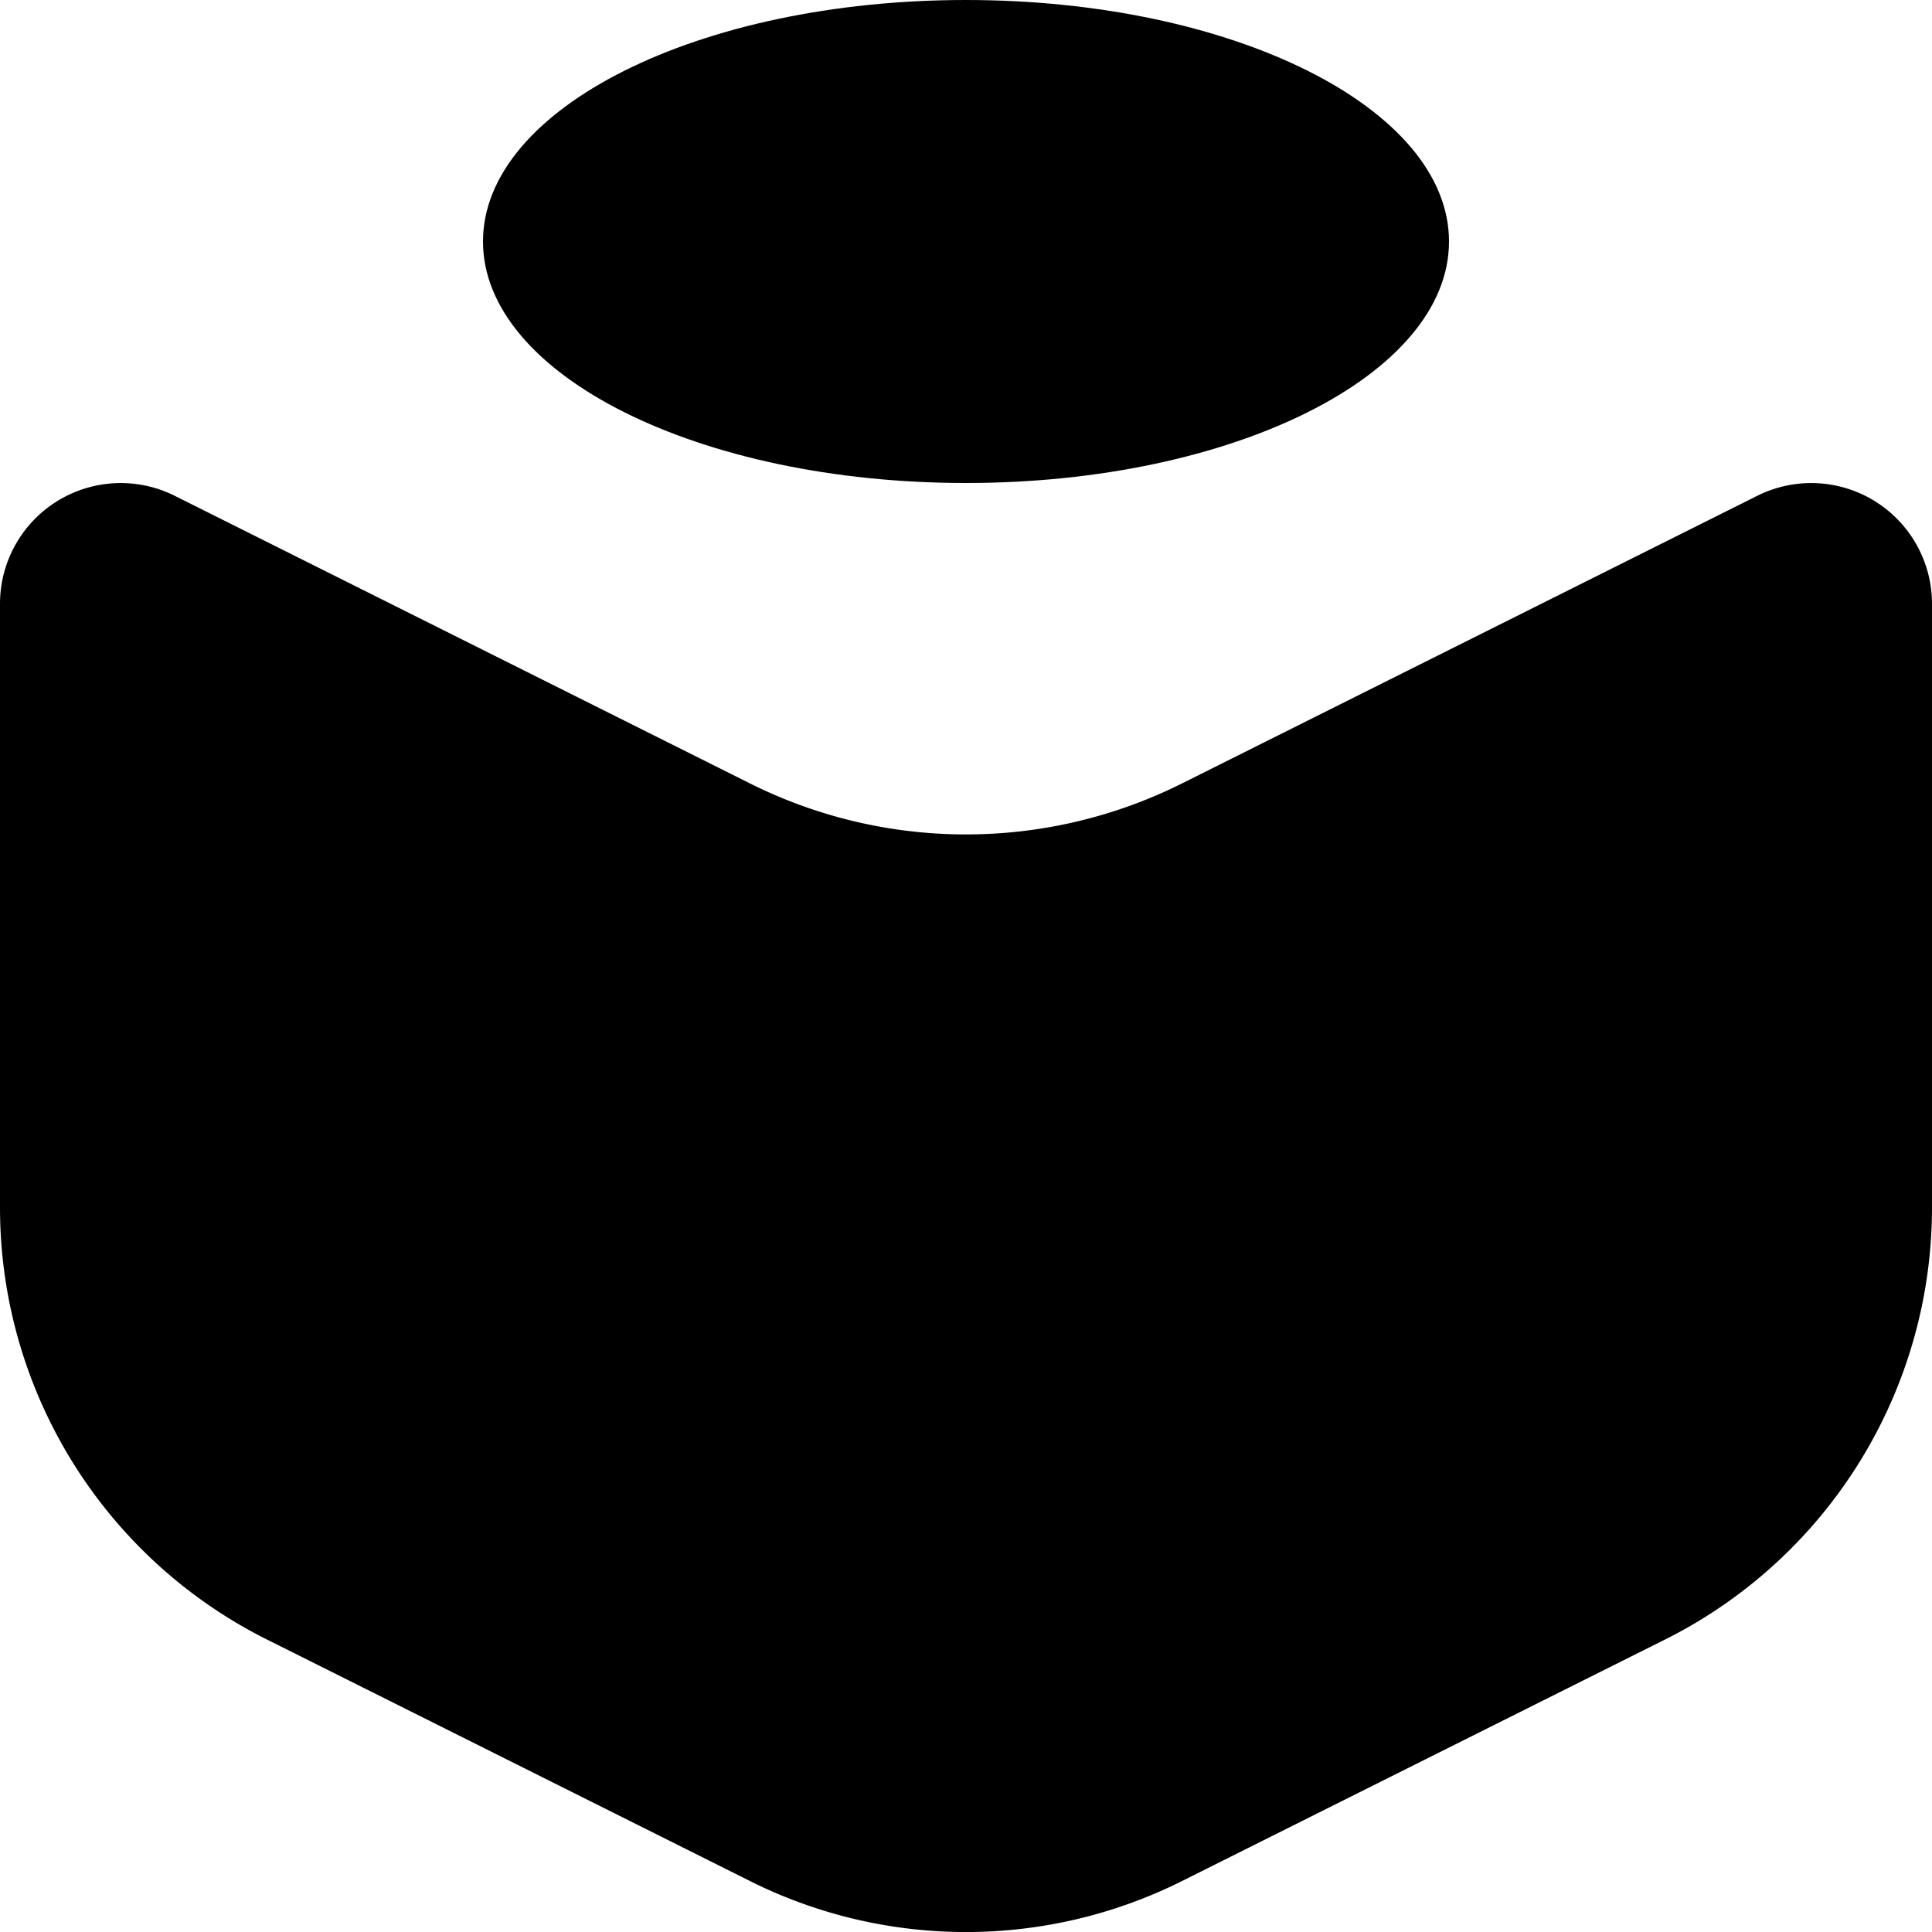 <svg xmlns="http://www.w3.org/2000/svg" width="24" height="24" viewBox="0 0 16 16" fill="none"><g fill="currentColor"><path d="M16 5a1 1 0 0 0-1.447-.894L9.789 6.488a4 4 0 0 1-3.578 0L1.447 4.106A1 1 0 0 0 0 5v5a4 4 0 0 0 2.211 3.578l4 2a4 4 0 0 0 3.578 0l4-2A4 4 0 0 0 16 10z"/><path d="M12 2c0 1.105-1.79 2-4 2s-4-.895-4-2 1.79-2 4-2 4 .895 4 2z"/></g></svg>